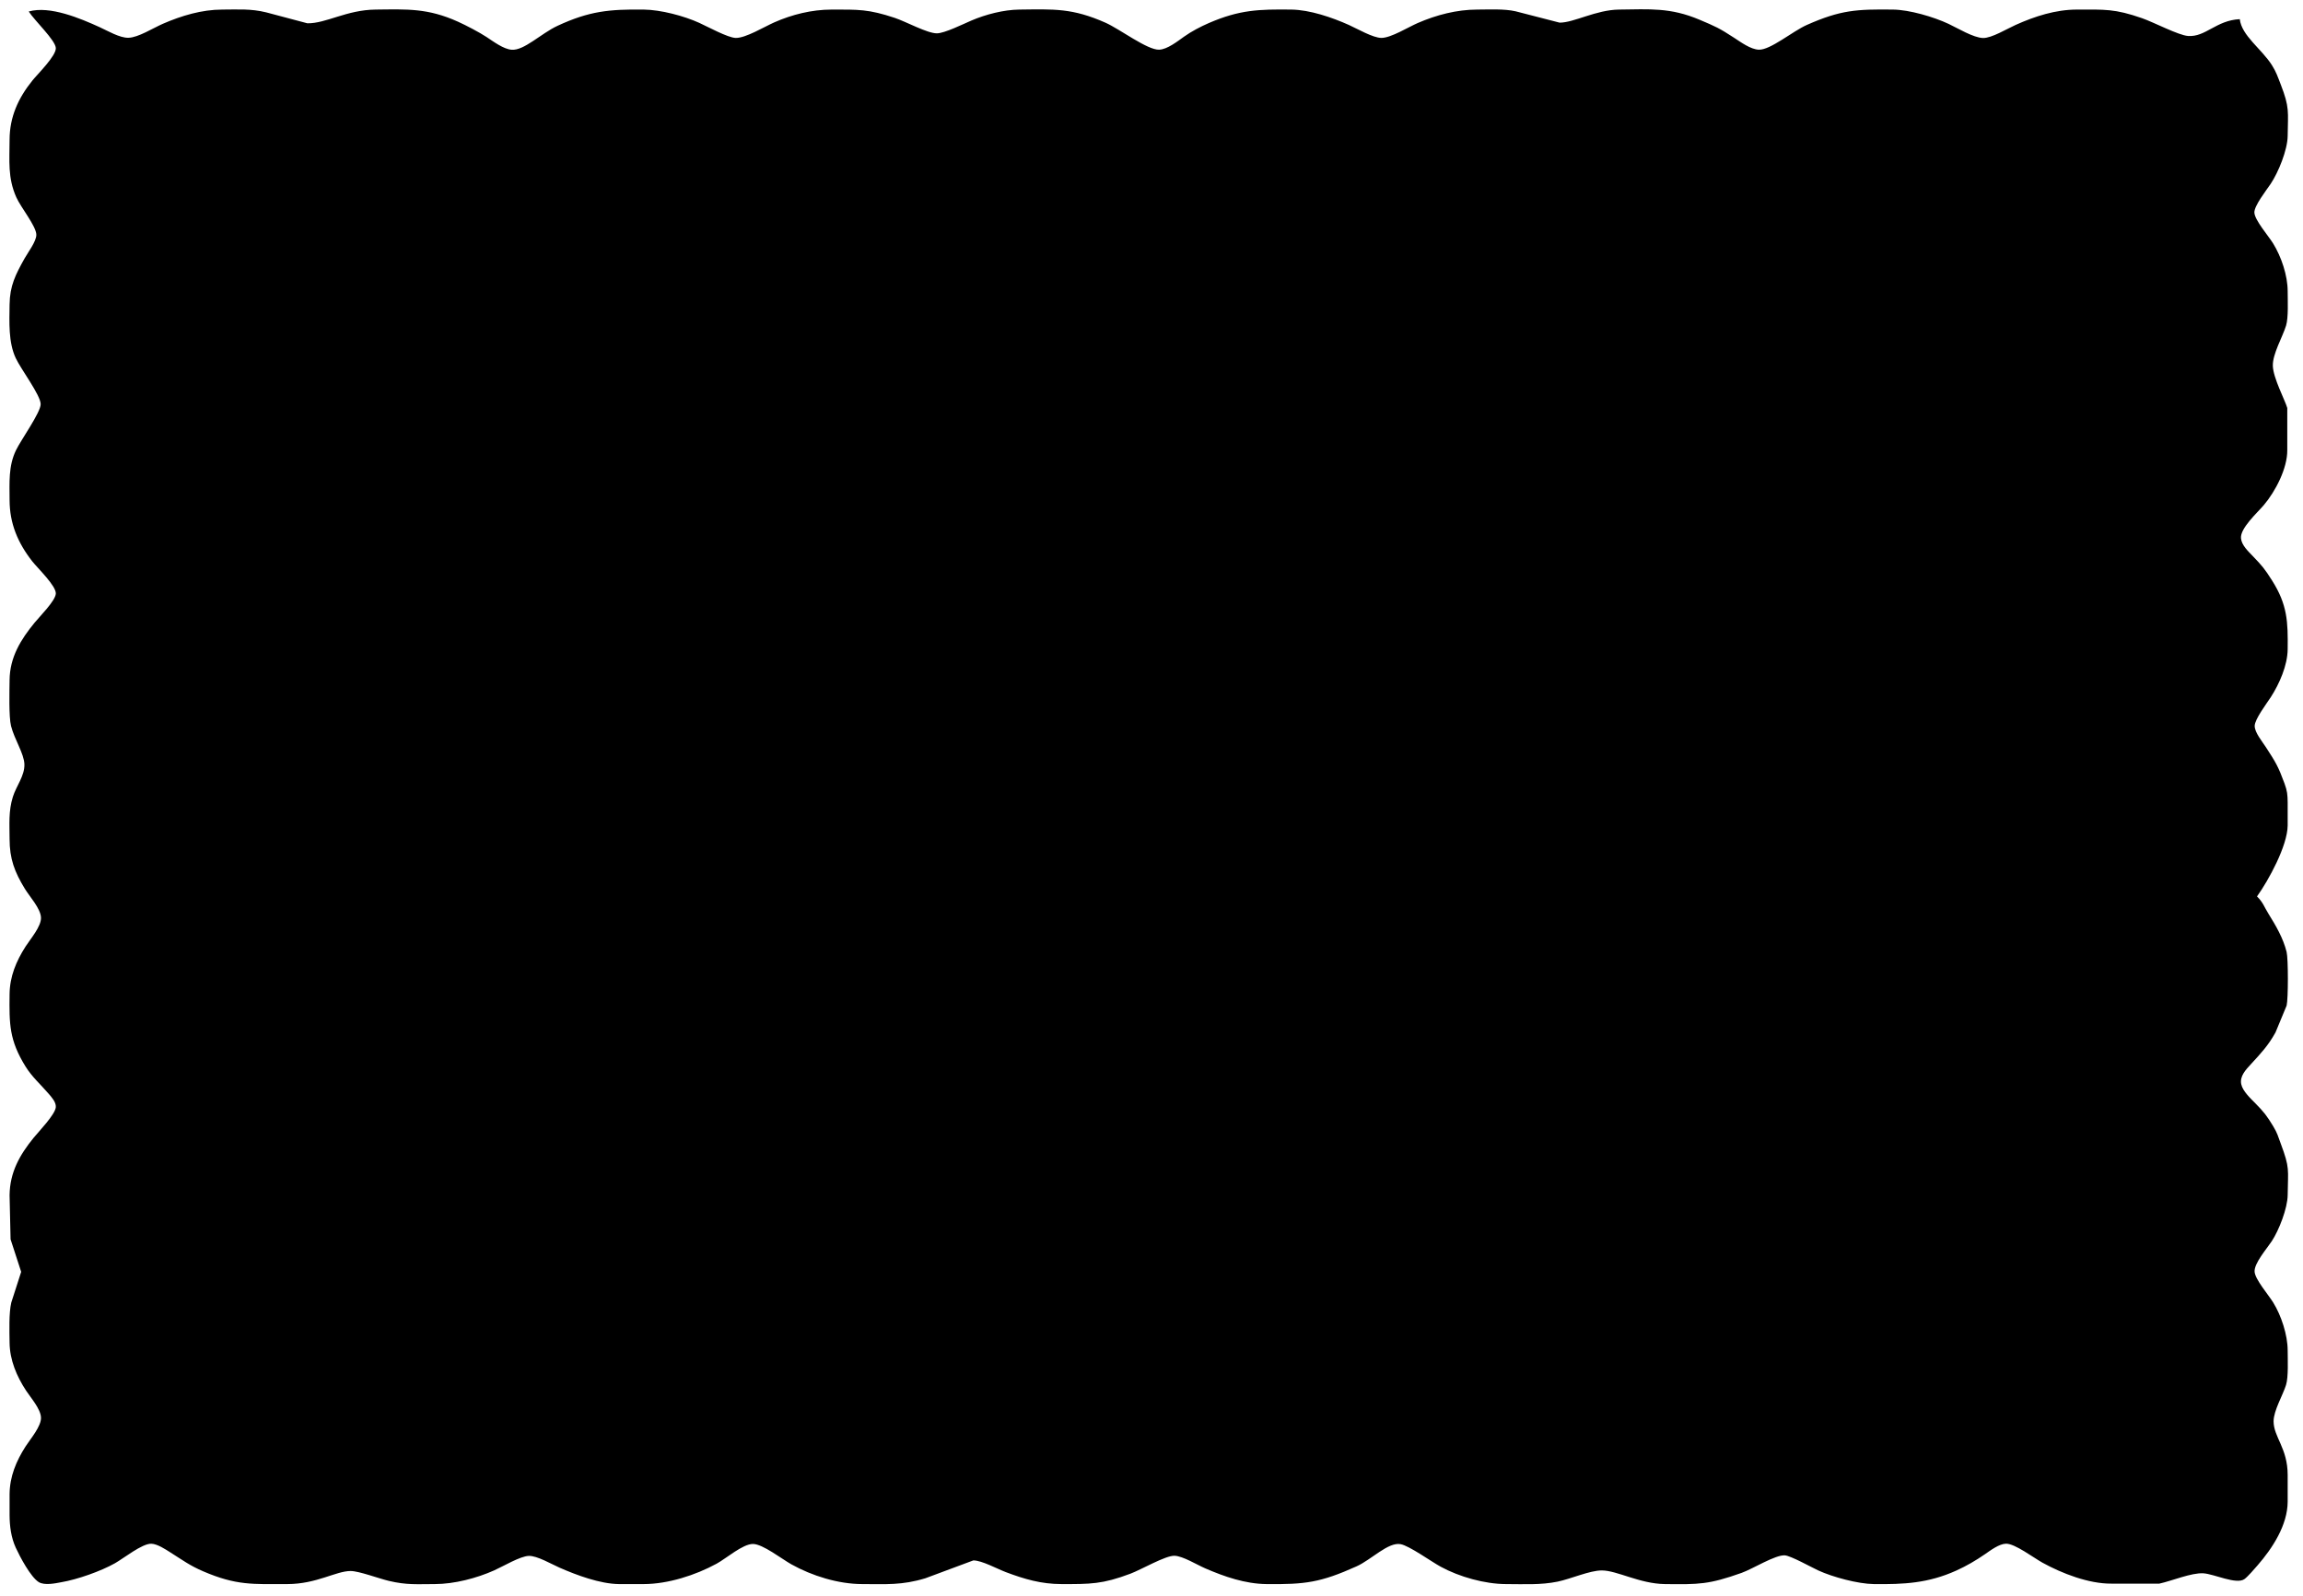 <?xml version="1.0" encoding="UTF-8" standalone="no"?>
<!DOCTYPE svg PUBLIC "-//W3C//DTD SVG 20010904//EN"
              "http://www.w3.org/TR/2001/REC-SVG-20010904/DTD/svg10.dtd">

<svg xmlns="http://www.w3.org/2000/svg"
     viewBox="0 0 1202 833">
  <path id="Selection #1"
        d="M 15.00,6.00
           C 18.05,10.79 28.77,20.81 29.13,25.00
             29.47,29.03 19.71,38.56 16.94,42.00
             9.49,51.22 5.02,61.10 5.00,73.00
             4.98,83.85 3.95,92.77 8.51,103.00
             10.89,108.33 18.96,118.17 18.97,122.58
             18.98,126.04 14.56,131.81 12.78,135.00
             8.12,143.34 5.12,149.18 5.00,159.00
             4.90,168.05 4.30,178.65 8.23,187.00
             10.98,192.85 21.22,206.37 21.22,211.00
             21.22,215.35 11.05,229.49 8.37,235.00
             4.32,243.32 4.99,252.04 5.00,261.00
             5.02,273.27 9.27,283.36 16.79,293.00
             19.64,296.64 29.47,305.97 29.13,310.00
             28.81,313.76 20.77,321.79 18.13,325.00
             10.79,333.91 5.14,343.13 5.00,355.00
             4.94,360.56 4.56,374.28 5.76,379.00
             7.54,386.06 12.58,393.48 12.74,399.00
             12.91,405.08 8.51,410.27 6.72,416.00
             4.37,423.56 4.99,430.19 5.00,438.00
             5.02,448.38 7.58,455.17 12.97,464.00
             15.41,468.00 21.16,474.24 21.39,479.00
             21.62,483.65 15.78,490.32 13.33,494.17
             8.43,501.85 5.11,509.79 5.00,519.00
             4.82,534.60 4.78,543.00 13.35,556.83
             16.67,562.20 21.36,566.31 25.41,571.04
             26.99,572.89 29.32,575.41 29.13,578.00
             28.84,581.84 20.27,590.68 17.55,594.01
             10.20,603.04 5.14,612.08 5.00,624.00
             5.00,624.00 5.52,647.00 5.52,647.00
             5.52,647.00 11.05,664.00 11.05,664.00
             11.05,664.00 5.90,680.00 5.90,680.00
             4.58,685.51 4.93,695.06 5.00,701.00
             5.11,710.03 8.69,718.51 13.61,726.00
             16.02,729.68 21.17,735.48 21.39,740.00
             21.62,744.65 15.78,751.32 13.33,755.17
             8.43,762.85 5.11,770.79 5.00,780.00
             5.00,780.00 5.00,791.00 5.00,791.00
             5.03,796.77 5.80,802.70 8.22,808.00
             10.35,812.64 16.02,823.43 20.32,826.03
             23.34,827.76 28.69,826.66 32.00,826.03
             40.39,824.61 52.61,820.29 60.00,816.13
             64.57,813.55 74.20,805.78 79.00,805.94
             82.15,806.04 86.37,808.86 89.00,810.52
             95.19,814.42 99.07,817.35 106.00,820.32
             123.37,827.80 131.94,827.03 150.00,827.00
             165.29,826.98 175.29,820.18 183.00,820.18
             187.33,820.18 197.75,824.11 203.00,825.35
             212.39,827.56 217.57,827.01 227.00,827.00
             237.11,826.98 248.77,823.95 258.00,819.82
             262.55,817.78 271.53,812.41 276.00,812.29
             280.30,812.16 287.82,816.57 292.00,818.41
             300.97,822.36 313.17,826.88 323.00,827.00
             323.00,827.00 336.00,827.00 336.00,827.00
             348.63,826.98 362.96,822.39 374.00,816.37
             379.05,813.62 387.66,806.03 393.00,806.06
             398.11,806.09 408.06,813.91 413.00,816.67
             423.87,822.74 437.52,826.98 450.00,827.00
             462.43,827.02 470.74,827.69 483.00,823.96
             483.00,823.96 508.00,814.65 508.00,814.65
             512.37,814.61 520.51,819.08 525.00,820.77
             534.80,824.46 543.44,826.98 554.00,827.00
             569.12,827.02 575.35,827.09 590.00,821.58
             595.72,819.42 608.30,812.07 613.00,812.22
             617.36,812.36 624.69,816.91 629.00,818.77
             639.12,823.15 649.85,826.87 661.00,827.00
             681.21,827.23 689.21,826.20 708.00,817.76
             715.76,814.27 724.52,804.97 731.00,806.16
             735.61,807.01 746.89,815.19 752.00,817.97
             761.67,823.24 774.99,826.98 786.00,827.00
             795.02,827.01 804.13,827.55 813.00,825.72
             819.88,824.29 829.70,819.88 836.00,819.88
             844.01,819.88 855.72,826.84 869.00,827.00
             886.72,827.20 891.85,827.26 909.00,821.15
             914.75,819.11 926.61,811.64 931.59,812.01
             934.73,812.25 945.43,818.23 949.00,819.88
             956.53,823.35 969.71,826.90 978.00,827.00
             993.67,827.18 1006.31,826.59 1021.00,819.97
             1026.25,817.61 1031.27,814.68 1036.00,811.41
             1038.90,809.41 1043.40,805.99 1047.00,805.92
             1051.61,805.82 1061.49,813.33 1066.00,815.82
             1076.26,821.48 1090.18,826.86 1102.00,826.77
             1102.00,826.77 1127.00,826.77 1127.00,826.77
             1133.56,825.35 1143.77,821.00 1150.00,821.38
             1155.55,821.71 1167.18,827.41 1171.42,824.41
             1173.11,823.23 1176.83,818.90 1178.33,817.17
             1186.09,808.25 1193.94,796.22 1194.00,784.00
             1194.00,784.00 1194.00,770.00 1194.00,770.00
             1193.98,755.99 1186.65,750.24 1186.65,742.00
             1186.65,736.44 1191.52,728.34 1193.16,723.00
             1194.44,718.88 1194.01,709.69 1194.00,705.00
             1193.99,696.97 1190.68,686.86 1186.45,680.00
             1184.02,676.06 1177.08,668.03 1176.74,664.00
             1176.37,659.61 1183.14,651.87 1185.69,648.00
             1189.46,642.28 1193.91,630.83 1194.00,624.00
             1194.16,610.23 1195.21,609.98 1190.37,597.00
             1188.94,593.18 1188.68,591.68 1186.46,588.00
             1183.14,582.52 1181.58,580.52 1177.13,576.00
             1174.58,573.42 1170.51,569.63 1169.76,566.00
             1168.89,561.81 1172.22,558.39 1174.81,555.58
             1180.00,549.94 1183.88,545.84 1187.65,539.00
             1187.65,539.00 1193.45,525.00 1193.45,525.00
             1194.32,521.51 1194.32,500.49 1193.45,497.00
             1191.65,489.74 1187.83,483.24 1183.95,477.00
             1181.61,473.24 1181.31,471.32 1178.00,468.00
             1184.13,459.43 1193.87,441.56 1194.00,431.00
             1194.00,431.00 1194.00,419.00 1194.00,419.00
             1193.95,414.89 1193.78,412.92 1192.34,409.00
             1189.05,400.04 1187.73,397.92 1182.58,390.00
             1180.71,387.13 1176.78,382.39 1176.78,379.00
             1176.78,375.51 1183.03,367.30 1185.17,364.00
             1189.69,356.99 1193.90,347.41 1194.00,339.00
             1194.17,324.60 1193.91,315.79 1185.82,303.00
             1181.93,296.87 1180.74,295.48 1175.75,290.27
             1173.37,287.79 1169.96,284.64 1169.63,281.00
             1169.15,275.81 1178.15,267.68 1181.53,263.72
             1187.60,256.57 1193.88,244.50 1193.79,235.00
             1193.79,235.00 1193.79,213.00 1193.79,213.00
             1192.62,208.89 1186.44,197.39 1186.26,191.00
             1186.09,184.75 1191.30,176.06 1193.16,170.00
             1194.44,165.86 1194.01,156.71 1194.00,152.00
             1193.99,143.78 1190.69,134.03 1186.35,127.00
             1183.99,123.20 1176.81,114.95 1176.62,111.00
             1176.44,107.49 1182.94,99.24 1185.12,96.00
             1189.16,89.96 1193.91,78.27 1194.00,71.00
             1194.15,58.17 1195.08,56.17 1190.34,44.00
             1188.87,40.21 1188.00,37.51 1185.77,34.00
             1180.35,25.48 1170.00,18.66 1169.00,10.00
             1156.63,10.61 1151.18,19.45 1142.00,18.78
             1136.98,18.41 1124.23,11.68 1118.00,9.50
             1103.74,4.53 1098.55,4.98 1084.00,5.00
             1072.81,5.02 1062.14,8.48 1052.00,13.02
             1047.61,14.99 1039.45,19.95 1035.00,19.84
             1029.99,19.72 1021.66,14.65 1017.00,12.46
             1009.23,8.81 996.59,5.10 988.00,5.00
             969.14,4.78 960.75,5.16 943.00,13.04
             935.63,16.31 924.03,26.14 918.00,25.94
             913.69,25.80 908.54,21.97 905.00,19.67
             897.23,14.61 895.39,13.83 887.00,10.28
             871.82,3.86 860.97,4.82 845.00,5.00
             832.94,5.15 821.45,11.87 814.00,11.82
             814.00,11.82 791.00,5.89 791.00,5.89
             785.02,4.54 777.25,4.99 771.00,5.00
             760.31,5.02 749.77,7.77 740.00,12.00
             735.07,14.13 726.00,19.79 721.00,19.79
             716.61,19.79 708.31,14.96 704.00,13.02
             695.24,9.10 683.63,5.12 674.00,5.00
             657.06,4.81 647.06,5.07 631.00,12.00
             626.62,13.89 621.88,16.38 618.00,19.13
             614.57,21.57 609.29,25.77 605.00,25.94
             598.88,26.19 584.36,15.12 577.00,11.86
             559.63,4.18 550.26,4.79 532.00,5.00
             523.84,5.10 514.48,7.52 507.00,10.72
             502.77,12.53 493.04,17.37 489.00,17.40
             483.99,17.43 472.92,11.31 467.00,9.33
             453.28,4.76 447.98,4.98 434.00,5.00
             423.70,5.02 413.40,7.56 404.00,11.73
             398.86,14.01 389.14,19.92 384.00,19.80
             379.88,19.71 369.31,13.91 365.00,11.95
             356.94,8.28 344.87,5.11 336.00,5.00
             318.09,4.79 307.65,5.74 291.00,13.47
             282.30,17.52 273.54,26.50 267.00,25.97
             262.75,25.62 257.50,21.67 254.00,19.36
             250.17,16.84 243.24,13.22 239.00,11.31
             223.29,4.23 212.59,4.81 196.00,5.00
             180.80,5.18 170.24,12.29 160.42,12.16
             160.42,12.16 139.00,6.47 139.00,6.47
             130.90,4.46 124.24,4.99 116.00,5.00
             105.29,5.02 94.77,8.18 85.00,12.42
             79.95,14.62 72.10,19.63 67.00,19.72
             62.44,19.81 56.20,16.09 52.00,14.18
             41.95,9.60 26.03,2.87 15.00,6.00 Z" />
</svg>

